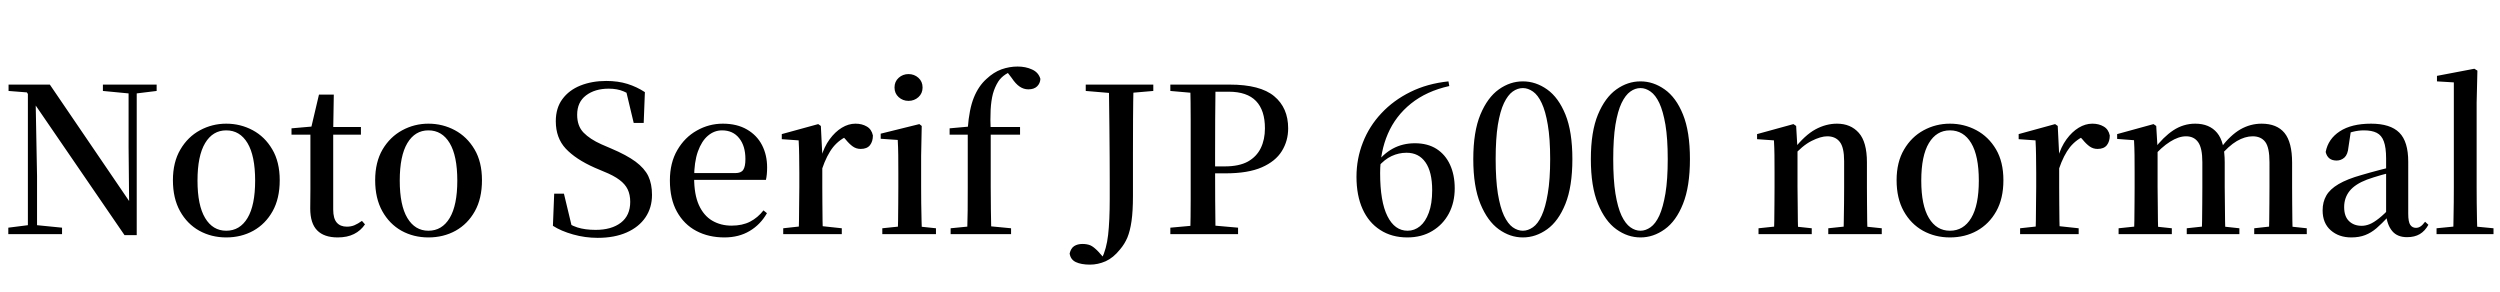 <svg xmlns="http://www.w3.org/2000/svg" xmlns:xlink="http://www.w3.org/1999/xlink" width="294.936" height="34.488"><path fill="black" d="M7.32 27.62L0.98 27.62L0.98 26.86L3.50 26.54L4.10 26.54L7.32 26.86L7.32 27.62ZM4.37 27.62L3.29 27.62L3.29 10.58L4.18 10.58L4.37 20.78L4.37 27.62ZM15.38 11.04L12.14 10.73L12.14 9.98L18.48 9.98L18.48 10.73L15.96 11.04L15.38 11.04ZM16.13 27.74L14.69 27.74L3.94 12.05L3.86 11.98L3.17 10.90L1.01 10.73L1.01 9.98L5.88 9.98L15.67 24.36L15.24 24.53L15.17 17.38L15.17 9.98L16.13 9.98L16.13 27.74ZM26.69 28.01L26.69 28.01Q24.94 28.01 23.51 27.22Q22.08 26.42 21.24 24.91Q20.40 23.40 20.40 21.26L20.40 21.26Q20.40 19.13 21.28 17.64Q22.15 16.15 23.59 15.37Q25.03 14.59 26.69 14.59L26.69 14.59Q28.37 14.59 29.81 15.36Q31.25 16.13 32.12 17.62Q33 19.10 33 21.26L33 21.26Q33 23.42 32.16 24.92Q31.32 26.42 29.89 27.22Q28.46 28.01 26.69 28.01ZM26.69 27.22L26.69 27.22Q28.30 27.22 29.20 25.72Q30.10 24.22 30.10 21.31L30.10 21.31Q30.10 18.38 29.20 16.88Q28.30 15.38 26.69 15.38L26.69 15.38Q25.10 15.38 24.20 16.88Q23.30 18.38 23.30 21.31L23.30 21.31Q23.30 24.22 24.20 25.72Q25.10 27.22 26.69 27.22ZM42.58 15.89L37.97 15.89L37.97 14.98L42.58 14.98L42.58 15.89ZM39.84 28.01L39.84 28.01Q38.23 28.01 37.42 27.18Q36.60 26.35 36.60 24.60L36.60 24.60Q36.60 23.98 36.61 23.47Q36.62 22.97 36.62 22.27L36.62 22.27L36.62 15.89L34.39 15.89L34.39 15.14L37.13 14.90L36.67 15.24L37.63 11.16L39.38 11.16L39.31 15.36L39.31 15.62L39.31 24.72Q39.31 25.78 39.73 26.26Q40.15 26.74 40.92 26.74L40.92 26.74Q41.42 26.74 41.82 26.57Q42.22 26.40 42.70 26.06L42.70 26.06L43.06 26.47Q42.55 27.22 41.76 27.61Q40.97 28.01 39.84 28.01ZM50.54 28.01L50.54 28.01Q48.79 28.01 47.36 27.22Q45.94 26.42 45.10 24.91Q44.26 23.40 44.26 21.26L44.26 21.26Q44.26 19.13 45.13 17.64Q46.01 16.15 47.45 15.37Q48.89 14.59 50.54 14.59L50.54 14.59Q52.22 14.59 53.66 15.36Q55.10 16.13 55.98 17.62Q56.86 19.10 56.86 21.26L56.86 21.26Q56.86 23.42 56.02 24.92Q55.18 26.42 53.75 27.22Q52.32 28.01 50.54 28.01ZM50.54 27.22L50.54 27.22Q52.15 27.22 53.05 25.72Q53.95 24.22 53.95 21.31L53.95 21.31Q53.95 18.38 53.05 16.88Q52.15 15.38 50.54 15.38L50.54 15.38Q48.96 15.38 48.06 16.88Q47.16 18.38 47.16 21.31L47.16 21.31Q47.16 24.22 48.06 25.72Q48.96 27.22 50.54 27.22ZM70.51 28.06L70.51 28.06Q69.02 28.06 67.61 27.66Q66.19 27.26 65.23 26.64L65.23 26.64L65.38 22.85L66.53 22.85L67.56 27.14L66.24 26.54L66.02 25.70Q67.20 26.54 68.11 26.83Q69.02 27.12 70.27 27.12L70.27 27.12Q72.14 27.12 73.25 26.27Q74.35 25.42 74.35 23.81L74.35 23.81Q74.35 22.97 74.05 22.34Q73.75 21.72 73.08 21.22Q72.41 20.71 71.21 20.23L71.21 20.23L70.15 19.78Q67.92 18.79 66.74 17.53Q65.57 16.27 65.57 14.30L65.57 14.30Q65.57 12.74 66.35 11.69Q67.13 10.63 68.48 10.09Q69.84 9.55 71.52 9.55L71.52 9.55Q72.91 9.55 74.03 9.90Q75.14 10.25 76.08 10.87L76.08 10.87L75.94 14.50L74.76 14.50L73.78 10.39L75.17 10.99L75.31 11.88Q74.33 11.09 73.57 10.78Q72.82 10.46 71.81 10.46L71.81 10.46Q70.18 10.46 69.13 11.26Q68.09 12.05 68.09 13.54L68.09 13.54Q68.09 14.86 68.84 15.64Q69.60 16.42 70.94 17.02L70.94 17.02L72.10 17.52Q73.92 18.29 74.98 19.07Q76.03 19.85 76.48 20.77Q76.92 21.70 76.92 22.99L76.92 22.99Q76.92 24.50 76.15 25.64Q75.38 26.78 73.94 27.42Q72.50 28.06 70.51 28.06ZM85.46 28.01L85.46 28.01Q83.59 28.01 82.14 27.24Q80.69 26.47 79.86 24.97Q79.03 23.47 79.03 21.29L79.03 21.29Q79.03 19.20 79.91 17.70Q80.78 16.20 82.21 15.40Q83.64 14.59 85.27 14.59L85.27 14.59Q86.95 14.59 88.13 15.28Q89.30 15.96 89.90 17.12Q90.50 18.29 90.50 19.75L90.50 19.75Q90.50 20.62 90.36 21.22L90.36 21.22L80.23 21.22L80.23 20.42L86.74 20.42Q87.43 20.42 87.68 20.04Q87.94 19.66 87.94 18.77L87.94 18.77Q87.94 17.21 87.20 16.30Q86.47 15.38 85.18 15.38L85.18 15.38Q84.26 15.38 83.52 16.01Q82.78 16.63 82.33 17.88Q81.89 19.13 81.89 20.98L81.89 20.98Q81.89 22.94 82.45 24.19Q83.02 25.44 84.02 26.03Q85.03 26.62 86.30 26.62L86.30 26.62Q87.58 26.62 88.49 26.15Q89.40 25.68 90.07 24.82L90.07 24.82L90.48 25.15Q89.71 26.50 88.44 27.25Q87.17 28.01 85.46 28.01ZM99.31 27.62L92.40 27.62L92.40 26.93L95.02 26.64L96.62 26.64L99.31 26.93L99.31 27.62ZM97.08 27.62L94.22 27.62Q94.25 27.02 94.26 26.03Q94.27 25.03 94.28 23.95Q94.30 22.87 94.30 22.06L94.30 22.06L94.30 20.40Q94.30 19.18 94.28 18.30Q94.27 17.42 94.22 16.56L94.22 16.56L92.23 16.42L92.23 15.82L96.53 14.64L96.84 14.86L97.01 18.26L97.01 18.29L97.01 22.06Q97.01 22.87 97.02 23.95Q97.03 25.03 97.04 26.03Q97.06 27.02 97.08 27.62L97.08 27.62ZM96.98 19.94L96.98 19.94L96.31 18.58L96.86 18.58Q97.22 17.33 97.87 16.44Q98.52 15.55 99.31 15.07Q100.10 14.59 100.92 14.59L100.92 14.59Q101.69 14.59 102.25 14.92Q102.82 15.24 102.98 15.98L102.98 15.98Q102.98 16.68 102.64 17.12Q102.29 17.57 101.54 17.57L101.54 17.57Q101.02 17.57 100.61 17.28Q100.20 16.99 99.77 16.46L99.77 16.46L99.22 15.86L100.18 15.96Q99.05 16.42 98.29 17.35Q97.54 18.29 96.98 19.94ZM110.42 27.62L104.09 27.62L104.09 26.93L106.68 26.66L107.86 26.66L110.42 26.93L110.42 27.62ZM108.77 27.62L105.91 27.62Q105.94 27.02 105.95 26.03Q105.96 25.03 105.97 23.95Q105.98 22.87 105.98 22.06L105.98 22.06L105.98 20.42Q105.98 19.22 105.97 18.30Q105.96 17.38 105.91 16.51L105.91 16.51L103.90 16.37L103.90 15.77L108.46 14.64L108.74 14.86L108.67 18.38L108.67 22.06Q108.67 22.87 108.68 23.95Q108.70 25.03 108.72 26.03Q108.74 27.02 108.77 27.62L108.77 27.62ZM107.18 11.90L107.18 11.90Q106.51 11.90 106.02 11.46Q105.53 11.02 105.53 10.32L105.53 10.32Q105.53 9.62 106.02 9.18Q106.51 8.74 107.18 8.74L107.18 8.74Q107.86 8.74 108.35 9.18Q108.84 9.62 108.84 10.32L108.84 10.32Q108.84 11.02 108.35 11.46Q107.86 11.90 107.18 11.90ZM119.28 27.62L112.15 27.62L112.15 26.93L114.89 26.66L116.47 26.66L119.28 26.93L119.28 27.62ZM116.95 27.62L114.10 27.62Q114.14 26.23 114.16 24.83Q114.17 23.42 114.17 22.06L114.17 22.06L114.17 15.89L112.03 15.89L112.03 15.14L115.13 14.86L114.17 15.36L114.17 15.14Q114.34 12.86 114.89 11.51Q115.44 10.15 116.38 9.31L116.38 9.31Q117.22 8.52 118.15 8.18Q119.09 7.85 120.05 7.85L120.05 7.85Q121.01 7.85 121.76 8.20Q122.52 8.54 122.74 9.31L122.74 9.31Q122.71 9.84 122.35 10.19Q121.99 10.54 121.32 10.54L121.32 10.54Q120.77 10.54 120.30 10.22Q119.83 9.91 119.35 9.19L119.35 9.19L118.73 8.38L118.73 8.16L119.78 8.16L119.78 8.35Q119.16 8.42 118.62 8.78Q118.08 9.14 117.77 9.62L117.77 9.62Q117.36 10.27 117.14 11.06Q116.93 11.86 116.87 12.95Q116.81 14.04 116.88 15.55L116.88 15.55L116.88 22.06Q116.88 23.42 116.90 24.83Q116.93 26.23 116.95 27.62L116.95 27.62ZM120.34 15.89L115.54 15.89L115.54 14.98L120.34 14.98L120.34 15.89ZM128.59 31.22L128.59 31.22Q127.56 31.22 126.92 30.92Q126.29 30.62 126.19 29.90L126.19 29.90Q126.34 29.28 126.73 29.03Q127.13 28.78 127.70 28.78L127.70 28.78Q128.23 28.78 128.63 28.94Q129.02 29.11 129.55 29.66L129.55 29.66L130.37 30.58L130.37 30.72L129.96 30.72L129.96 30.55Q130.54 29.38 130.73 27.71Q130.92 26.04 130.92 23.45L130.92 23.45Q130.92 22.37 130.92 21.20Q130.92 20.04 130.91 18.53Q130.90 17.02 130.88 14.93Q130.87 12.84 130.82 9.98L130.82 9.98L133.73 9.98Q133.68 11.95 133.67 13.99Q133.66 16.03 133.66 18.12L133.66 18.12L133.66 23.11Q133.66 24.91 133.49 26.09Q133.32 27.26 133.00 28.03Q132.67 28.80 132.14 29.42L132.14 29.42Q131.35 30.41 130.44 30.82Q129.53 31.22 128.59 31.22ZM131.76 11.04L128.09 10.73L128.09 9.98L136.06 9.98L136.06 10.73L132.48 11.04L131.76 11.04ZM146.06 27.62L138.07 27.62L138.07 26.86L141.60 26.54L142.44 26.54L146.06 26.86L146.06 27.62ZM143.40 27.62L140.42 27.62Q140.47 25.58 140.47 23.53Q140.47 21.48 140.47 19.42L140.47 19.42L140.47 18.19Q140.47 16.13 140.47 14.08Q140.47 12.02 140.42 9.98L140.42 9.98L143.40 9.98Q143.38 12.00 143.36 14.06Q143.35 16.13 143.35 18.19L143.35 18.19L143.35 19.87Q143.35 21.62 143.36 23.59Q143.38 25.56 143.40 27.62L143.40 27.62ZM144.58 20.45L141.91 20.45L141.91 19.63L144.50 19.63Q146.18 19.63 147.22 19.06Q148.25 18.48 148.74 17.47Q149.23 16.46 149.23 15.14L149.23 15.14Q149.23 13.01 148.18 11.92Q147.12 10.82 144.96 10.82L144.96 10.82L141.91 10.82L141.91 9.98L145.06 9.98Q148.68 9.98 150.32 11.35Q151.97 12.72 151.97 15.14L151.97 15.14Q151.97 16.63 151.22 17.83Q150.48 19.03 148.86 19.74Q147.24 20.45 144.58 20.45L144.58 20.45ZM141.60 11.04L138.07 10.73L138.07 9.98L141.91 9.98L141.91 11.04L141.60 11.04ZM166.03 28.01L166.03 28.01Q164.18 28.01 162.83 27.13Q161.47 26.26 160.75 24.66Q160.03 23.06 160.03 20.86L160.03 20.86Q160.03 18.72 160.79 16.80Q161.54 14.88 162.97 13.36Q164.40 11.83 166.39 10.85Q168.38 9.86 170.88 9.60L170.88 9.60L170.98 10.15Q168.29 10.75 166.46 12.22Q164.64 13.68 163.73 15.79Q162.82 17.90 162.82 20.42L162.82 20.42Q162.82 23.78 163.68 25.50Q164.54 27.22 166.06 27.22L166.06 27.22Q166.87 27.22 167.52 26.69Q168.17 26.16 168.56 25.10Q168.96 24.05 168.96 22.44L168.96 22.44Q168.96 20.28 168.17 19.15Q167.38 18.02 165.94 18.02L165.94 18.02Q165.02 18.02 164.18 18.41Q163.34 18.79 162.53 19.73L162.53 19.73L162.07 19.44L162.24 19.44Q164.04 16.90 166.92 16.90L166.92 16.90Q168.43 16.90 169.48 17.57Q170.52 18.24 171.07 19.44Q171.62 20.64 171.62 22.22L171.62 22.22Q171.62 23.88 170.93 25.19Q170.23 26.50 168.97 27.25Q167.71 28.01 166.03 28.01ZM179.66 28.01L179.66 28.01Q178.15 28.01 176.82 27.05Q175.49 26.09 174.65 24.05Q173.81 22.01 173.81 18.77L173.81 18.77Q173.81 15.53 174.65 13.51Q175.49 11.50 176.82 10.55Q178.15 9.60 179.66 9.60L179.66 9.60Q181.18 9.60 182.52 10.55Q183.86 11.50 184.68 13.51Q185.50 15.53 185.50 18.77L185.50 18.77Q185.50 22.01 184.68 24.05Q183.86 26.09 182.52 27.05Q181.18 28.01 179.66 28.01ZM179.66 27.22L179.66 27.22Q180.26 27.22 180.85 26.81Q181.44 26.40 181.88 25.43Q182.33 24.46 182.60 22.82Q182.88 21.19 182.88 18.77L182.88 18.77Q182.88 16.34 182.60 14.72Q182.33 13.10 181.88 12.16Q181.44 11.21 180.85 10.80Q180.26 10.39 179.66 10.39L179.66 10.39Q179.04 10.39 178.46 10.80Q177.89 11.21 177.43 12.16Q176.98 13.10 176.71 14.72Q176.45 16.34 176.45 18.77L176.45 18.77Q176.45 21.19 176.71 22.84Q176.98 24.48 177.43 25.44Q177.89 26.40 178.46 26.81Q179.04 27.22 179.66 27.22ZM193.54 28.01L193.54 28.01Q192.02 28.01 190.69 27.05Q189.36 26.09 188.52 24.05Q187.68 22.01 187.68 18.77L187.68 18.77Q187.68 15.53 188.52 13.51Q189.36 11.50 190.69 10.55Q192.02 9.60 193.54 9.60L193.54 9.60Q195.05 9.60 196.39 10.55Q197.74 11.50 198.55 13.51Q199.37 15.53 199.37 18.77L199.37 18.77Q199.37 22.01 198.55 24.05Q197.74 26.09 196.39 27.05Q195.05 28.01 193.54 28.01ZM193.54 27.22L193.54 27.22Q194.14 27.22 194.72 26.81Q195.31 26.40 195.76 25.43Q196.20 24.46 196.48 22.82Q196.75 21.19 196.75 18.77L196.75 18.77Q196.75 16.34 196.48 14.72Q196.20 13.10 195.76 12.16Q195.31 11.21 194.72 10.80Q194.14 10.39 193.54 10.39L193.54 10.39Q192.91 10.39 192.34 10.80Q191.76 11.21 191.30 12.16Q190.85 13.10 190.58 14.72Q190.32 16.34 190.32 18.77L190.32 18.77Q190.32 21.19 190.58 22.84Q190.85 24.48 191.30 25.44Q191.76 26.40 192.34 26.81Q192.91 27.22 193.54 27.22ZM213.74 27.62L207.46 27.62L207.46 26.93L210.02 26.66L211.22 26.66L213.74 26.93L213.74 27.62ZM212.14 27.62L209.28 27.62Q209.30 27.02 209.32 26.03Q209.33 25.03 209.34 23.95Q209.35 22.87 209.35 22.06L209.35 22.06L209.35 20.40Q209.35 19.18 209.34 18.30Q209.33 17.42 209.28 16.56L209.28 16.56L207.29 16.42L207.29 15.82L211.58 14.64L211.90 14.86L212.06 17.62L212.06 17.66L212.06 22.06Q212.06 22.87 212.08 23.95Q212.09 25.03 212.10 26.03Q212.11 27.02 212.14 27.62L212.14 27.62ZM222.00 27.62L215.69 27.62L215.69 26.93L218.23 26.66L219.43 26.66L222.00 26.93L222.00 27.62ZM220.32 27.62L217.49 27.62Q217.51 27.02 217.52 26.04Q217.54 25.06 217.55 23.98Q217.56 22.90 217.56 22.06L217.56 22.06L217.56 19.01Q217.56 17.38 217.04 16.73Q216.53 16.08 215.57 16.08L215.57 16.08Q214.80 16.08 213.71 16.63Q212.62 17.18 211.44 18.53L211.44 18.53L211.27 17.62L211.61 17.62Q212.93 15.94 214.18 15.26Q215.42 14.59 216.72 14.59L216.72 14.59Q218.33 14.59 219.29 15.67Q220.25 16.75 220.25 19.15L220.25 19.15L220.25 22.06Q220.25 22.90 220.26 23.98Q220.27 25.06 220.28 26.04Q220.30 27.02 220.32 27.62L220.32 27.62ZM230.04 28.01L230.04 28.01Q228.29 28.01 226.86 27.22Q225.43 26.42 224.59 24.91Q223.75 23.40 223.75 21.26L223.75 21.26Q223.75 19.13 224.63 17.64Q225.50 16.15 226.94 15.37Q228.38 14.59 230.04 14.59L230.04 14.59Q231.72 14.59 233.16 15.36Q234.60 16.13 235.48 17.62Q236.35 19.10 236.35 21.26L236.35 21.26Q236.35 23.42 235.51 24.92Q234.67 26.42 233.24 27.22Q231.82 28.01 230.04 28.01ZM230.04 27.22L230.04 27.22Q231.65 27.22 232.55 25.72Q233.45 24.22 233.45 21.31L233.45 21.31Q233.45 18.38 232.55 16.88Q231.65 15.38 230.04 15.38L230.04 15.38Q228.46 15.38 227.56 16.88Q226.66 18.38 226.66 21.31L226.66 21.31Q226.66 24.22 227.56 25.72Q228.46 27.22 230.04 27.22ZM245.23 27.62L238.32 27.62L238.32 26.93L240.94 26.64L242.54 26.64L245.23 26.93L245.23 27.62ZM243.00 27.62L240.14 27.62Q240.17 27.02 240.18 26.03Q240.19 25.03 240.20 23.95Q240.22 22.87 240.22 22.06L240.22 22.06L240.22 20.40Q240.22 19.18 240.20 18.30Q240.19 17.42 240.14 16.56L240.14 16.56L238.15 16.42L238.15 15.82L242.45 14.64L242.76 14.86L242.93 18.26L242.93 18.29L242.93 22.06Q242.93 22.87 242.94 23.95Q242.95 25.03 242.96 26.03Q242.98 27.02 243.00 27.62L243.00 27.62ZM242.90 19.94L242.90 19.94L242.23 18.58L242.78 18.58Q243.14 17.33 243.79 16.44Q244.44 15.55 245.23 15.07Q246.02 14.59 246.84 14.59L246.84 14.59Q247.61 14.59 248.17 14.92Q248.74 15.24 248.90 15.98L248.90 15.98Q248.90 16.68 248.56 17.12Q248.21 17.57 247.46 17.57L247.46 17.57Q246.94 17.57 246.53 17.28Q246.12 16.99 245.69 16.46L245.69 16.46L245.14 15.86L246.10 15.96Q244.97 16.42 244.21 17.35Q243.46 18.29 242.90 19.94ZM256.22 27.62L249.94 27.62L249.94 26.93L252.50 26.66L253.70 26.66L256.22 26.93L256.22 27.62ZM254.62 27.62L251.76 27.62Q251.78 27.02 251.80 26.03Q251.81 25.03 251.82 23.95Q251.83 22.87 251.83 22.06L251.83 22.06L251.83 20.38Q251.83 19.18 251.82 18.30Q251.81 17.42 251.76 16.54L251.76 16.54L249.77 16.39L249.77 15.82L254.06 14.64L254.38 14.86L254.54 17.54L254.54 17.62L254.54 22.06Q254.54 22.87 254.56 23.95Q254.57 25.03 254.58 26.03Q254.59 27.02 254.62 27.62L254.62 27.62ZM264.19 27.62L257.98 27.62L257.98 26.93L260.47 26.66L261.70 26.66L264.19 26.93L264.19 27.62ZM262.54 27.62L259.75 27.62Q259.78 27.02 259.79 26.04Q259.80 25.06 259.81 23.98Q259.82 22.90 259.82 22.06L259.82 22.06L259.82 19.13Q259.82 17.47 259.33 16.78Q258.84 16.08 257.90 16.08L257.90 16.08Q257.02 16.08 256.01 16.72Q255 17.35 253.92 18.60L253.92 18.60L253.75 17.62L254.11 17.62Q255.22 16.15 256.40 15.37Q257.59 14.59 258.98 14.59L258.98 14.59Q260.66 14.59 261.56 15.67Q262.46 16.75 262.46 19.15L262.46 19.15L262.46 22.06Q262.46 22.90 262.48 23.98Q262.49 25.06 262.50 26.04Q262.51 27.02 262.54 27.62L262.54 27.62ZM272.14 27.62L265.94 27.62L265.94 26.93L268.37 26.66L269.62 26.66L272.14 26.93L272.14 27.62ZM270.48 27.62L267.67 27.62Q267.70 27.02 267.71 26.04Q267.72 25.06 267.73 23.98Q267.74 22.90 267.74 22.06L267.74 22.06L267.74 19.13Q267.74 17.40 267.24 16.74Q266.74 16.08 265.75 16.08L265.75 16.08Q264.86 16.08 263.89 16.64Q262.92 17.21 261.84 18.50L261.84 18.50L261.62 17.42L262.01 17.42Q263.14 15.94 264.31 15.26Q265.49 14.59 266.81 14.59L266.81 14.59Q268.61 14.59 269.51 15.68Q270.41 16.78 270.41 19.20L270.41 19.20L270.41 22.06Q270.41 22.90 270.42 23.98Q270.43 25.06 270.44 26.04Q270.46 27.02 270.48 27.62L270.48 27.62ZM277.39 28.01L277.39 28.01Q275.93 28.01 274.97 27.17Q274.01 26.33 274.01 24.82L274.01 24.82Q274.01 23.83 274.44 23.08Q274.87 22.32 275.89 21.72Q276.91 21.12 278.62 20.64L278.62 20.64Q279.60 20.35 280.75 20.05Q281.90 19.75 282.86 19.54L282.86 19.54L282.86 20.14Q281.90 20.38 280.93 20.65Q279.96 20.93 279.24 21.19L279.24 21.19Q277.85 21.72 277.20 22.52Q276.55 23.33 276.55 24.43L276.55 24.43Q276.55 25.54 277.13 26.09Q277.70 26.64 278.62 26.64L278.62 26.64Q279.07 26.64 279.55 26.45Q280.03 26.26 280.66 25.76Q281.28 25.27 282.12 24.38L282.12 24.38L282.43 25.61L281.71 25.61Q280.99 26.38 280.37 26.92Q279.74 27.46 279.04 27.73Q278.33 28.01 277.39 28.01ZM283.97 27.98L283.97 27.98Q282.82 27.98 282.22 27.26Q281.62 26.54 281.50 25.32L281.50 25.32L281.50 25.25L281.50 18.70Q281.50 17.40 281.23 16.68Q280.97 15.96 280.39 15.67Q279.82 15.38 278.88 15.38L278.88 15.38Q278.23 15.38 277.56 15.55Q276.89 15.72 276.05 16.10L276.05 16.10L277.34 15.48L277.06 17.35Q276.98 18.22 276.59 18.58Q276.19 18.94 275.66 18.94L275.66 18.94Q274.61 18.94 274.37 17.93L274.37 17.93Q274.66 16.39 276.04 15.49Q277.42 14.59 279.72 14.59L279.72 14.59Q282 14.59 283.06 15.65Q284.11 16.70 284.11 19.08L284.11 19.08L284.11 25.22Q284.11 26.18 284.35 26.53Q284.59 26.88 285.02 26.88L285.02 26.88Q285.31 26.88 285.55 26.72Q285.79 26.57 286.10 26.16L286.10 26.16L286.49 26.52Q286.08 27.26 285.47 27.62Q284.86 27.98 283.97 27.98ZM294.17 27.62L287.45 27.62L287.45 26.93L290.18 26.66L291.36 26.66L294.17 26.93L294.17 27.62ZM292.27 27.62L289.42 27.62Q289.44 26.81 289.45 25.86Q289.46 24.91 289.48 23.92Q289.49 22.92 289.49 22.06L289.49 22.06L289.49 9.72L287.50 9.60L287.50 8.95L291.91 8.11L292.27 8.33L292.18 12.10L292.18 22.06Q292.18 22.92 292.19 23.92Q292.20 24.91 292.22 25.86Q292.25 26.81 292.27 27.62L292.27 27.62Z"/></svg>